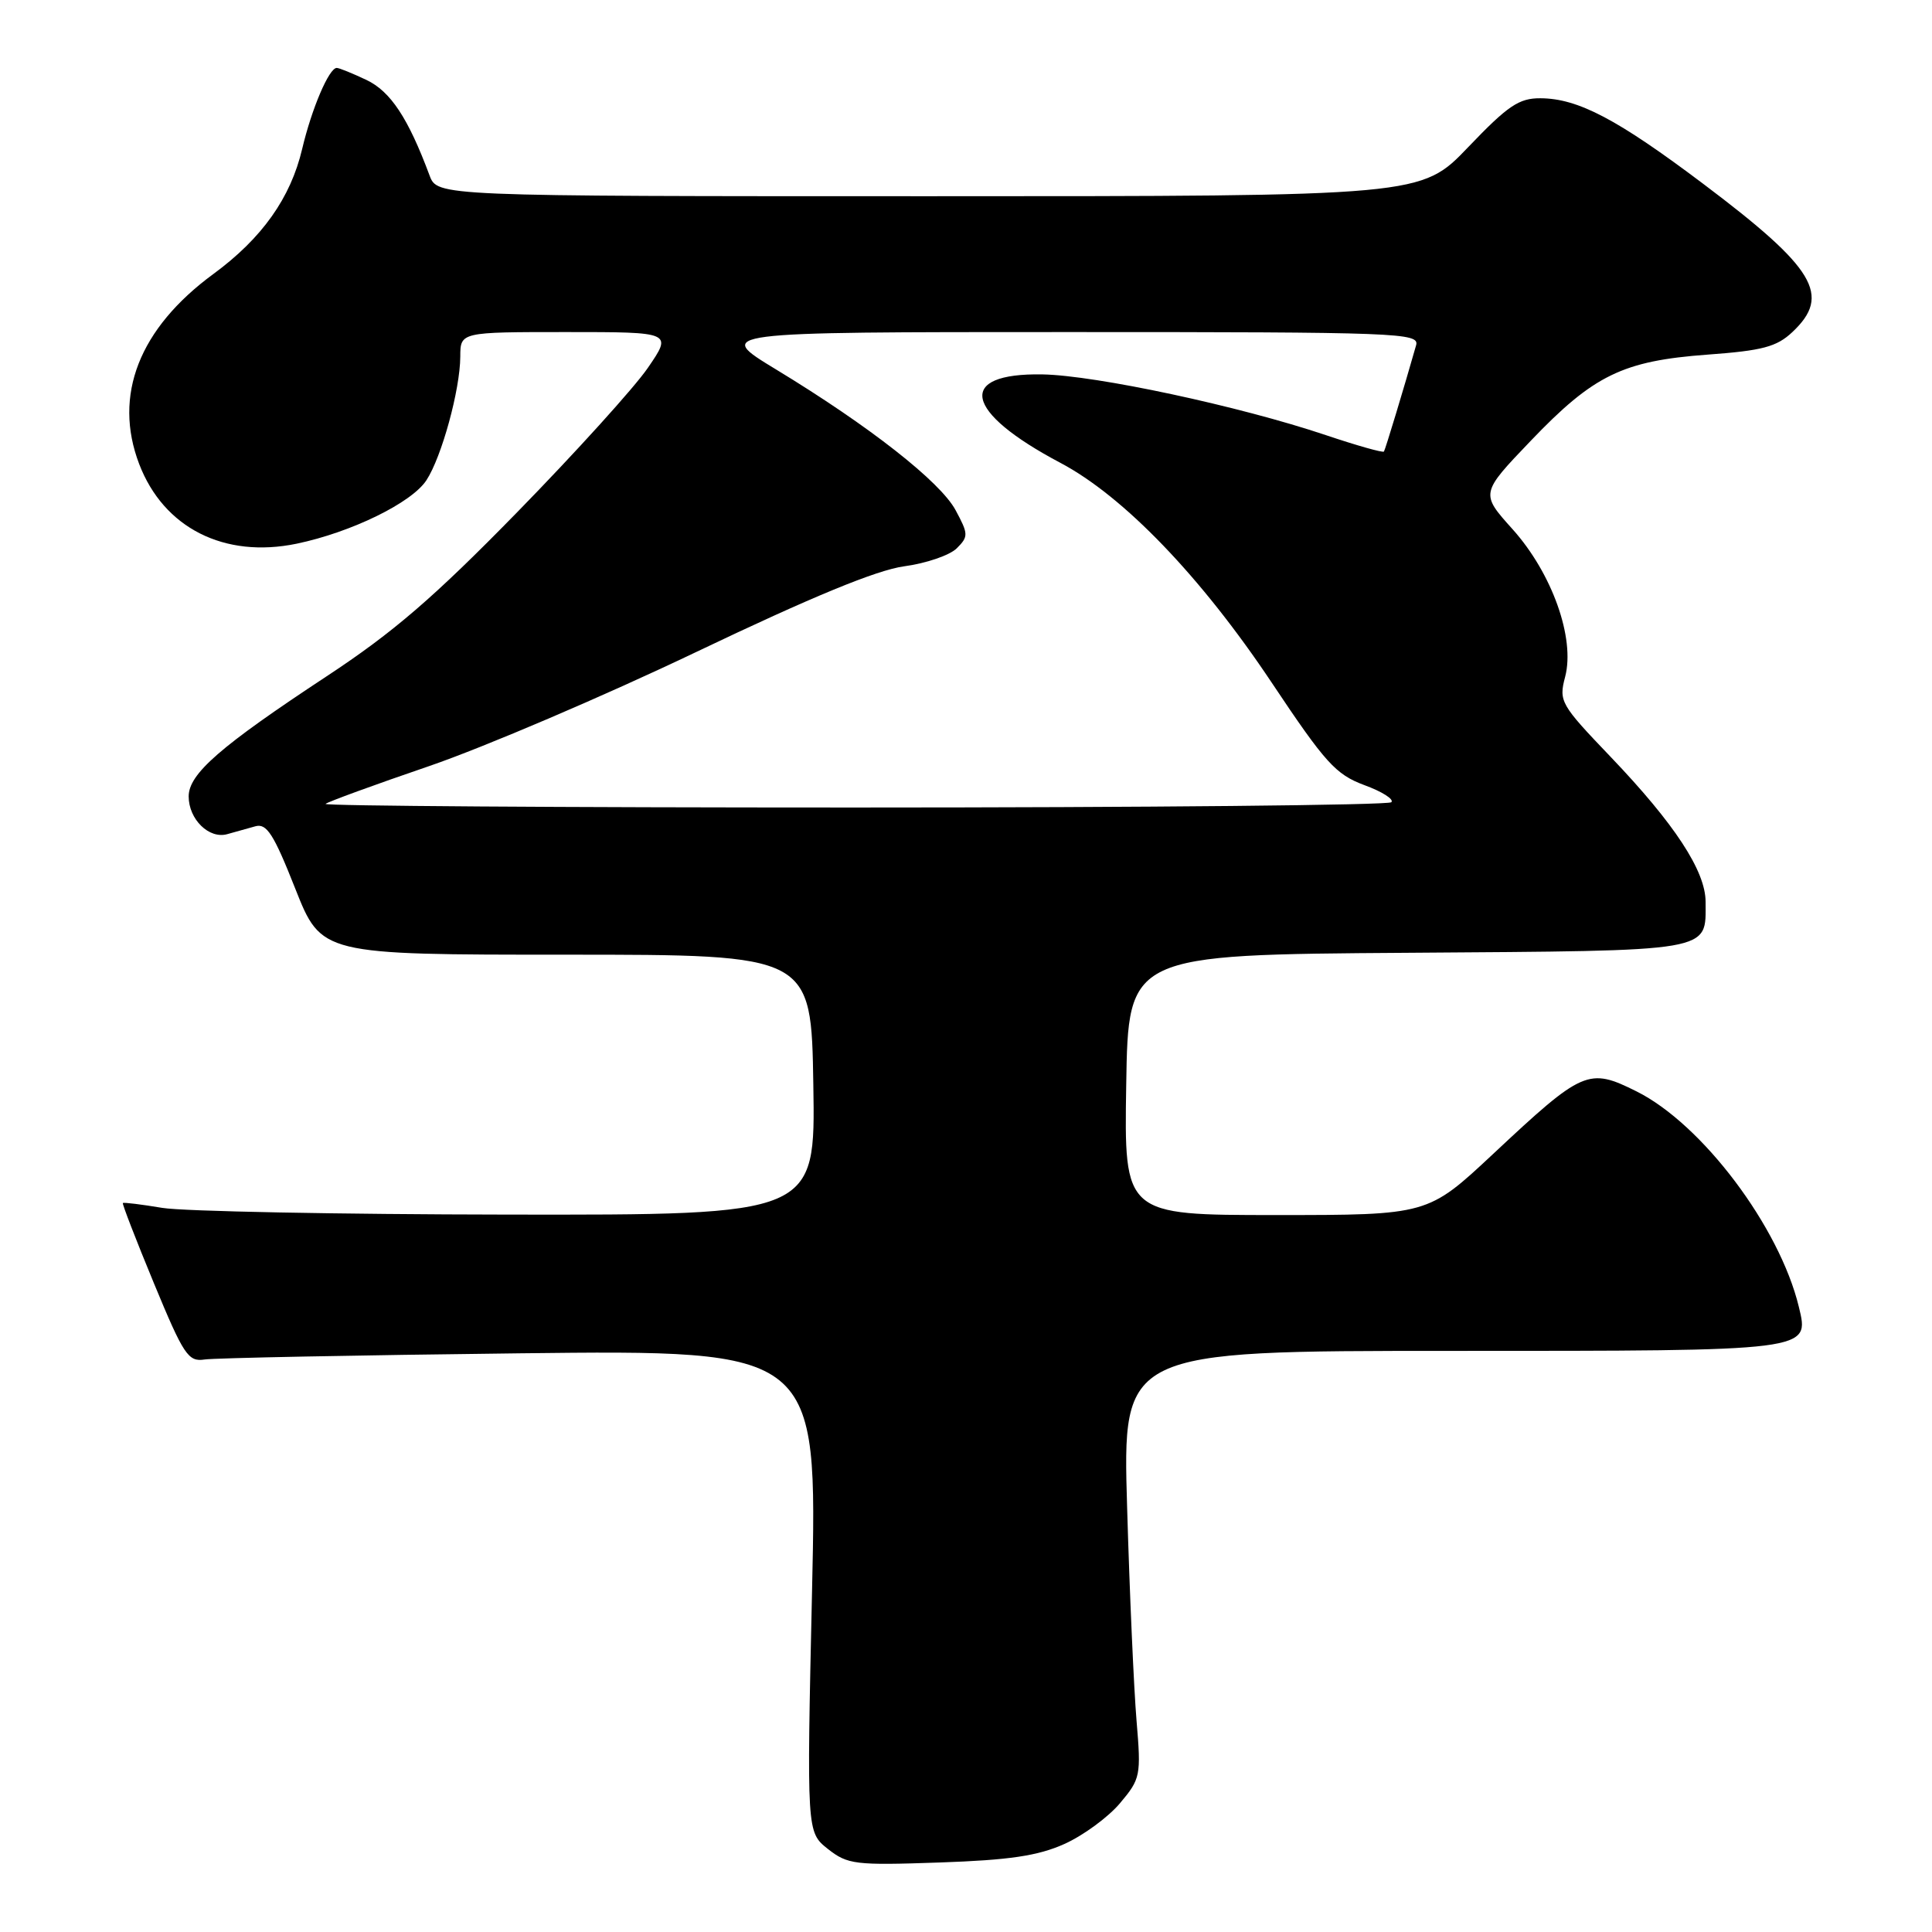 <?xml version="1.0" encoding="UTF-8" standalone="no"?>
<!DOCTYPE svg PUBLIC "-//W3C//DTD SVG 1.1//EN" "http://www.w3.org/Graphics/SVG/1.1/DTD/svg11.dtd" >
<svg xmlns="http://www.w3.org/2000/svg" xmlns:xlink="http://www.w3.org/1999/xlink" version="1.1" viewBox="0 0 256 256">
 <g >
 <path fill="currentColor"
d=" M 141.03 244.34 C 143.53 243.22 146.84 240.79 148.40 238.94 C 151.13 235.70 151.21 235.28 150.60 228.03 C 150.25 223.89 149.68 211.16 149.35 199.75 C 148.73 179.00 148.73 179.00 192.29 179.00 C 240.19 179.00 239.77 179.05 238.36 173.18 C 235.80 162.57 225.54 148.94 216.84 144.61 C 210.48 141.44 209.75 141.76 197.85 152.90 C 189.19 161.00 189.19 161.00 169.07 161.00 C 148.95 161.00 148.95 161.00 149.23 143.75 C 149.50 126.50 149.50 126.50 186.50 126.25 C 227.43 125.96 226.00 126.21 226.00 119.50 C 226.00 115.42 221.90 109.16 213.41 100.28 C 206.77 93.34 206.53 92.93 207.39 89.68 C 208.73 84.57 205.66 75.96 200.42 70.12 C 196.16 65.38 196.16 65.38 202.83 58.41 C 211.16 49.70 215.02 47.82 226.25 46.99 C 233.53 46.46 235.42 45.96 237.50 44.00 C 242.69 39.12 240.54 35.55 225.70 24.37 C 214.32 15.80 209.11 13.05 204.13 13.02 C 201.27 13.00 199.81 13.99 194.54 19.50 C 188.32 26.00 188.32 26.00 123.13 26.00 C 57.95 26.00 57.95 26.00 56.92 23.25 C 54.08 15.63 51.75 12.11 48.55 10.59 C 46.71 9.72 44.94 9.00 44.62 9.00 C 43.60 9.00 41.30 14.39 40.04 19.73 C 38.51 26.23 34.72 31.57 28.28 36.30 C 18.43 43.53 14.97 52.39 18.44 61.48 C 21.68 69.96 29.73 74.03 39.32 72.04 C 46.55 70.53 54.54 66.63 56.50 63.64 C 58.53 60.54 60.97 51.63 60.99 47.25 C 61.00 44.00 61.00 44.00 75.05 44.00 C 89.10 44.00 89.10 44.00 85.84 48.75 C 84.05 51.36 76.26 59.96 68.54 67.86 C 57.49 79.17 52.11 83.80 43.30 89.60 C 29.18 98.90 25.00 102.54 25.00 105.53 C 25.00 108.56 27.70 111.21 30.11 110.53 C 31.15 110.24 32.82 109.77 33.83 109.49 C 35.33 109.06 36.26 110.50 39.12 117.74 C 42.59 126.50 42.59 126.50 75.04 126.50 C 107.50 126.50 107.50 126.50 107.77 143.75 C 108.05 161.00 108.05 161.00 67.27 160.94 C 44.85 160.91 24.25 160.51 21.50 160.05 C 18.75 159.59 16.40 159.30 16.28 159.41 C 16.17 159.51 18.02 164.30 20.40 170.05 C 24.34 179.57 24.94 180.47 27.11 180.14 C 28.43 179.94 47.23 179.57 68.90 179.32 C 108.31 178.87 108.31 178.87 107.60 210.82 C 106.89 242.76 106.89 242.76 109.69 244.99 C 112.32 247.06 113.28 247.18 124.50 246.79 C 133.76 246.47 137.53 245.91 141.03 244.34 Z  M 43.14 106.52 C 43.41 106.26 49.58 104.00 56.87 101.51 C 64.15 99.01 80.10 92.20 92.30 86.37 C 107.59 79.07 116.15 75.54 119.80 75.04 C 122.72 74.65 125.86 73.57 126.78 72.65 C 128.34 71.09 128.32 70.76 126.62 67.60 C 124.59 63.83 115.21 56.47 102.84 48.96 C 94.67 44.00 94.67 44.00 141.40 44.00 C 185.43 44.00 188.11 44.10 187.64 45.75 C 186.07 51.28 183.57 59.55 183.38 59.83 C 183.26 60.02 179.80 59.04 175.69 57.66 C 164.24 53.81 145.23 49.74 138.13 49.61 C 126.66 49.41 127.69 54.55 140.49 61.32 C 148.91 65.77 159.16 76.44 168.52 90.47 C 175.61 101.10 176.99 102.62 180.78 104.03 C 183.14 104.89 184.75 105.92 184.36 106.30 C 183.98 106.69 151.94 107.00 113.17 107.00 C 74.39 107.00 42.88 106.79 43.14 106.52 Z "/>
</g>
</svg>